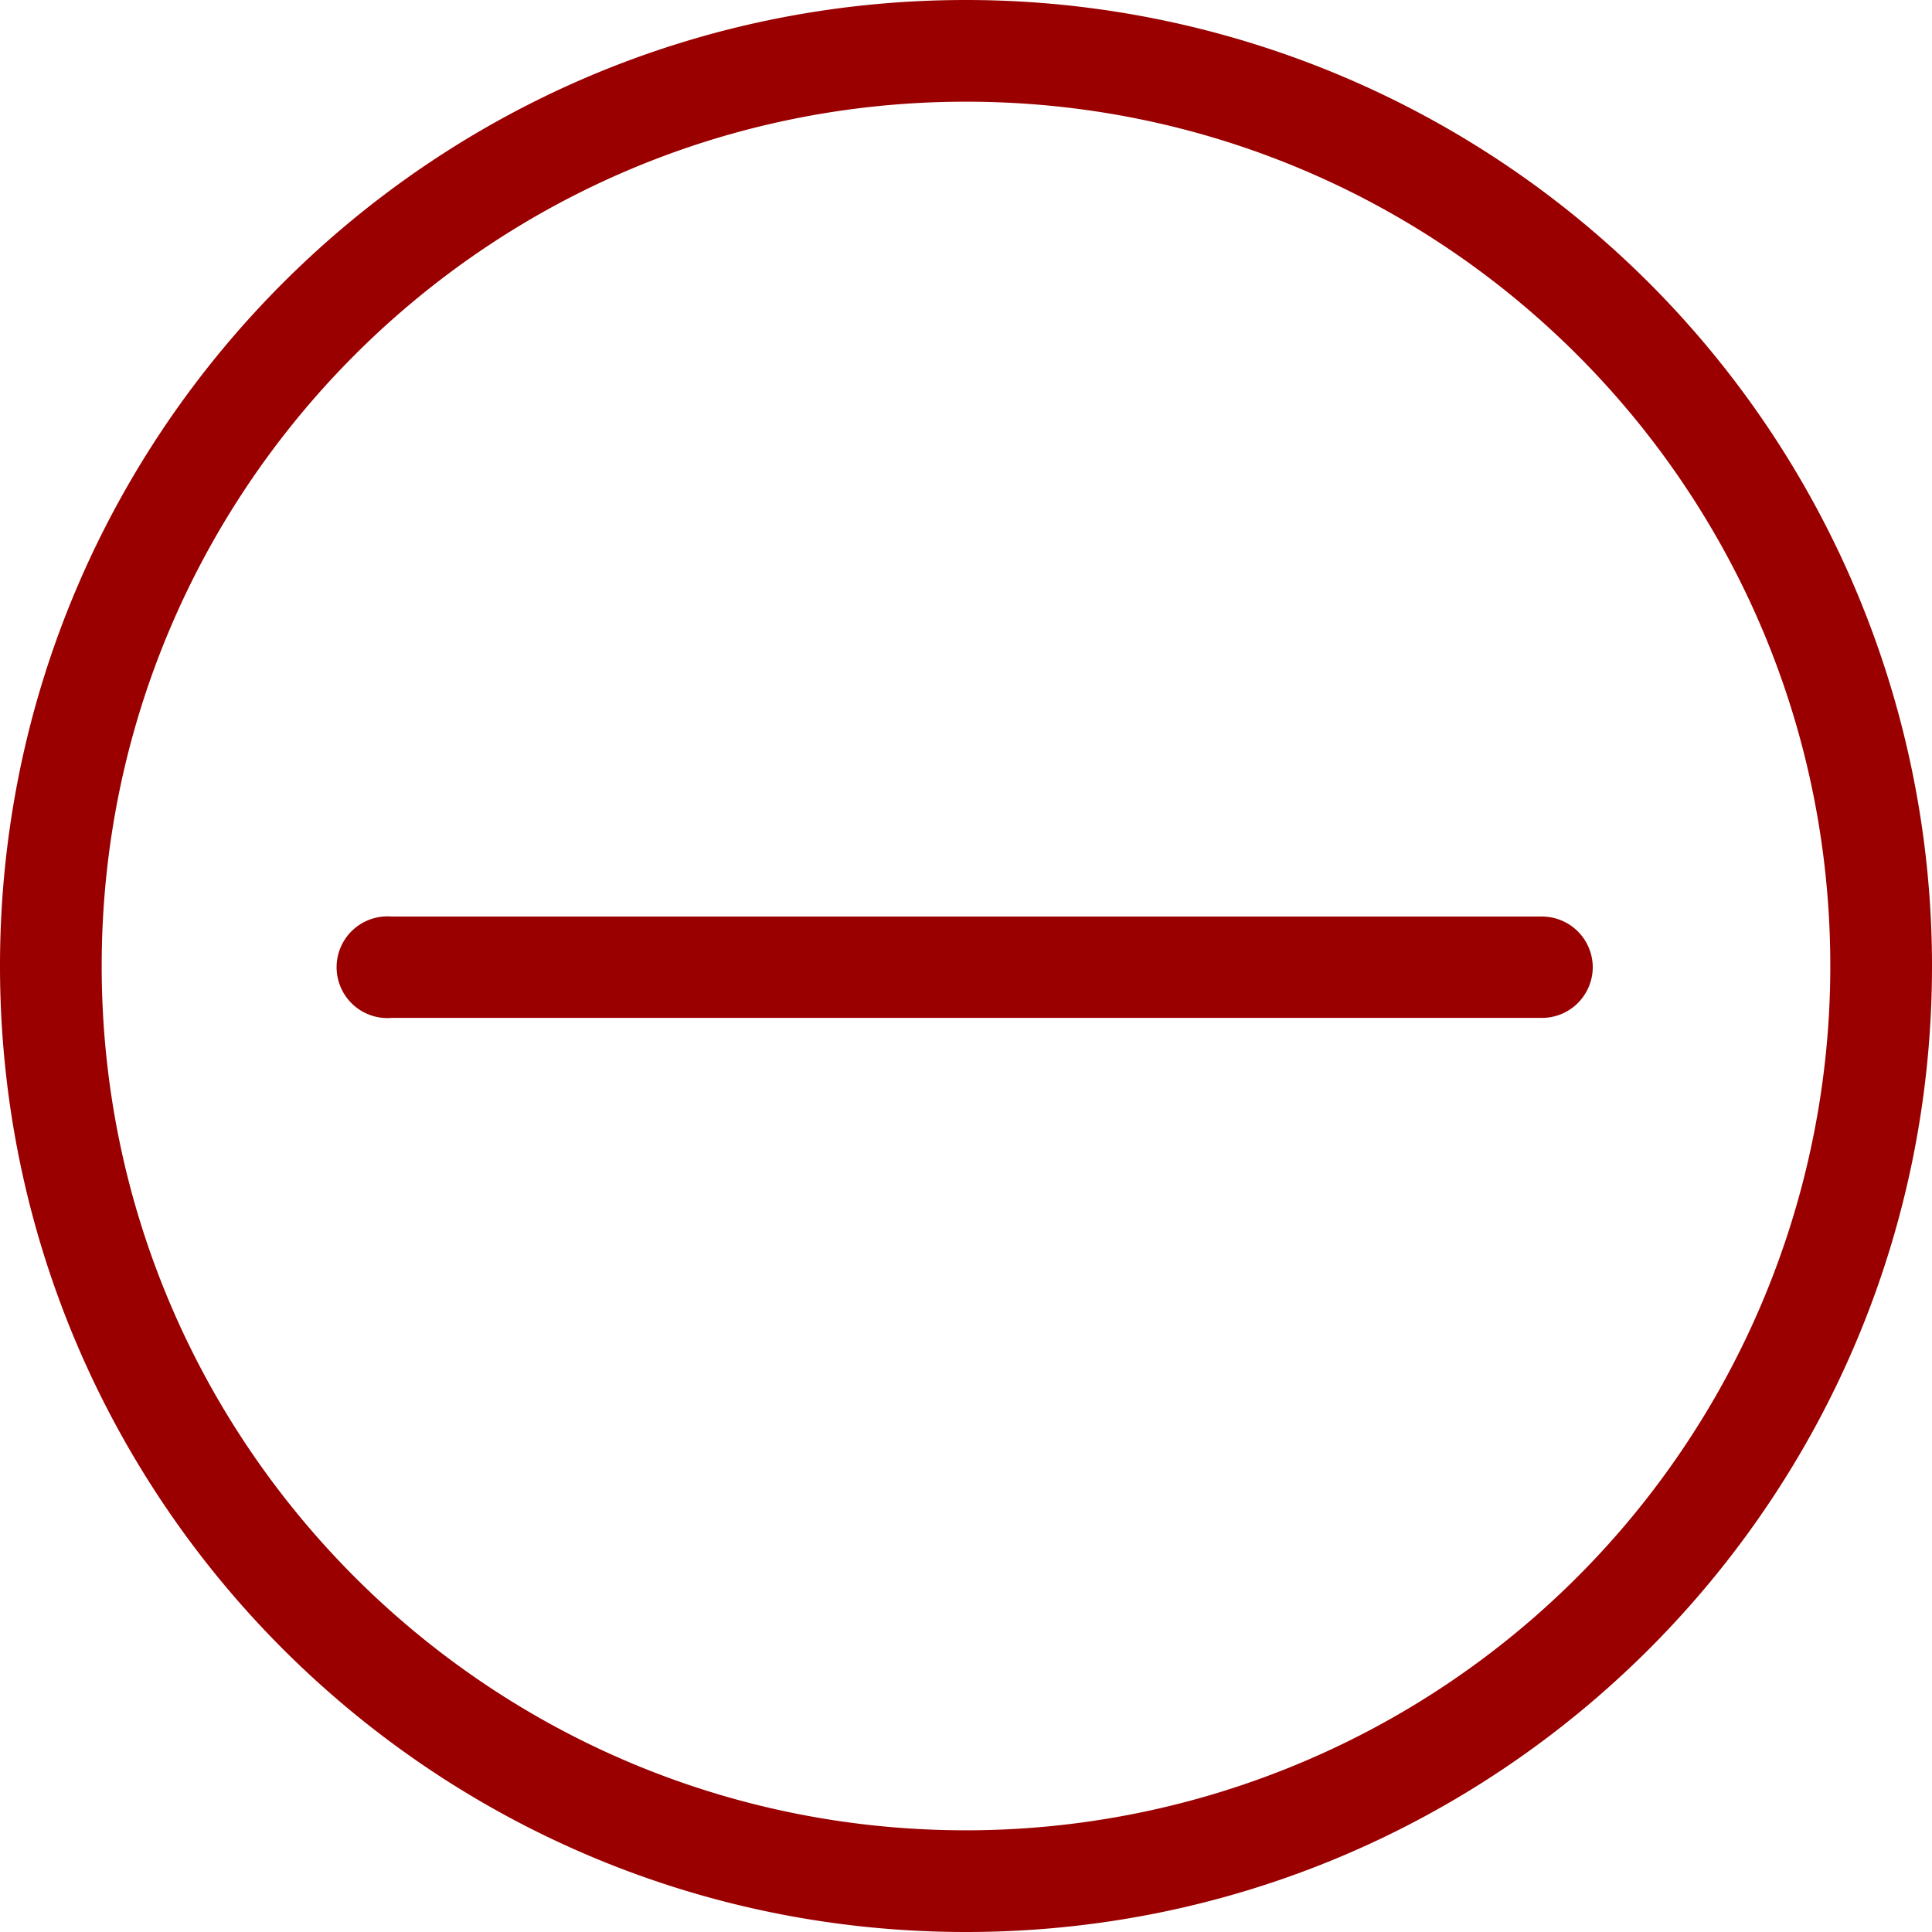 <svg xmlns="http://www.w3.org/2000/svg" width="22" height="22" viewBox="0 0 22 22">
    <g fill="#9a0000" fill-rule="nonzero">
        <path d="M11 0C4.925 0 0 4.925 0 11s4.925 11 11 11 11-4.925 11-11A11 11 0 0 0 11 0zm0 20.842c-5.436 0-9.842-4.406-9.842-9.842 0-5.436 4.406-9.842 9.842-9.842 5.436 0 9.842 4.406 9.842 9.842A9.842 9.842 0 0 1 11 20.842z"/>
        <path d="M17.56 10.437H4.46a.579.579 0 1 0 0 1.154h13.092a.579.579 0 0 0 .585-.577.579.579 0 0 0-.577-.577z"/>
    </g>
</svg>
